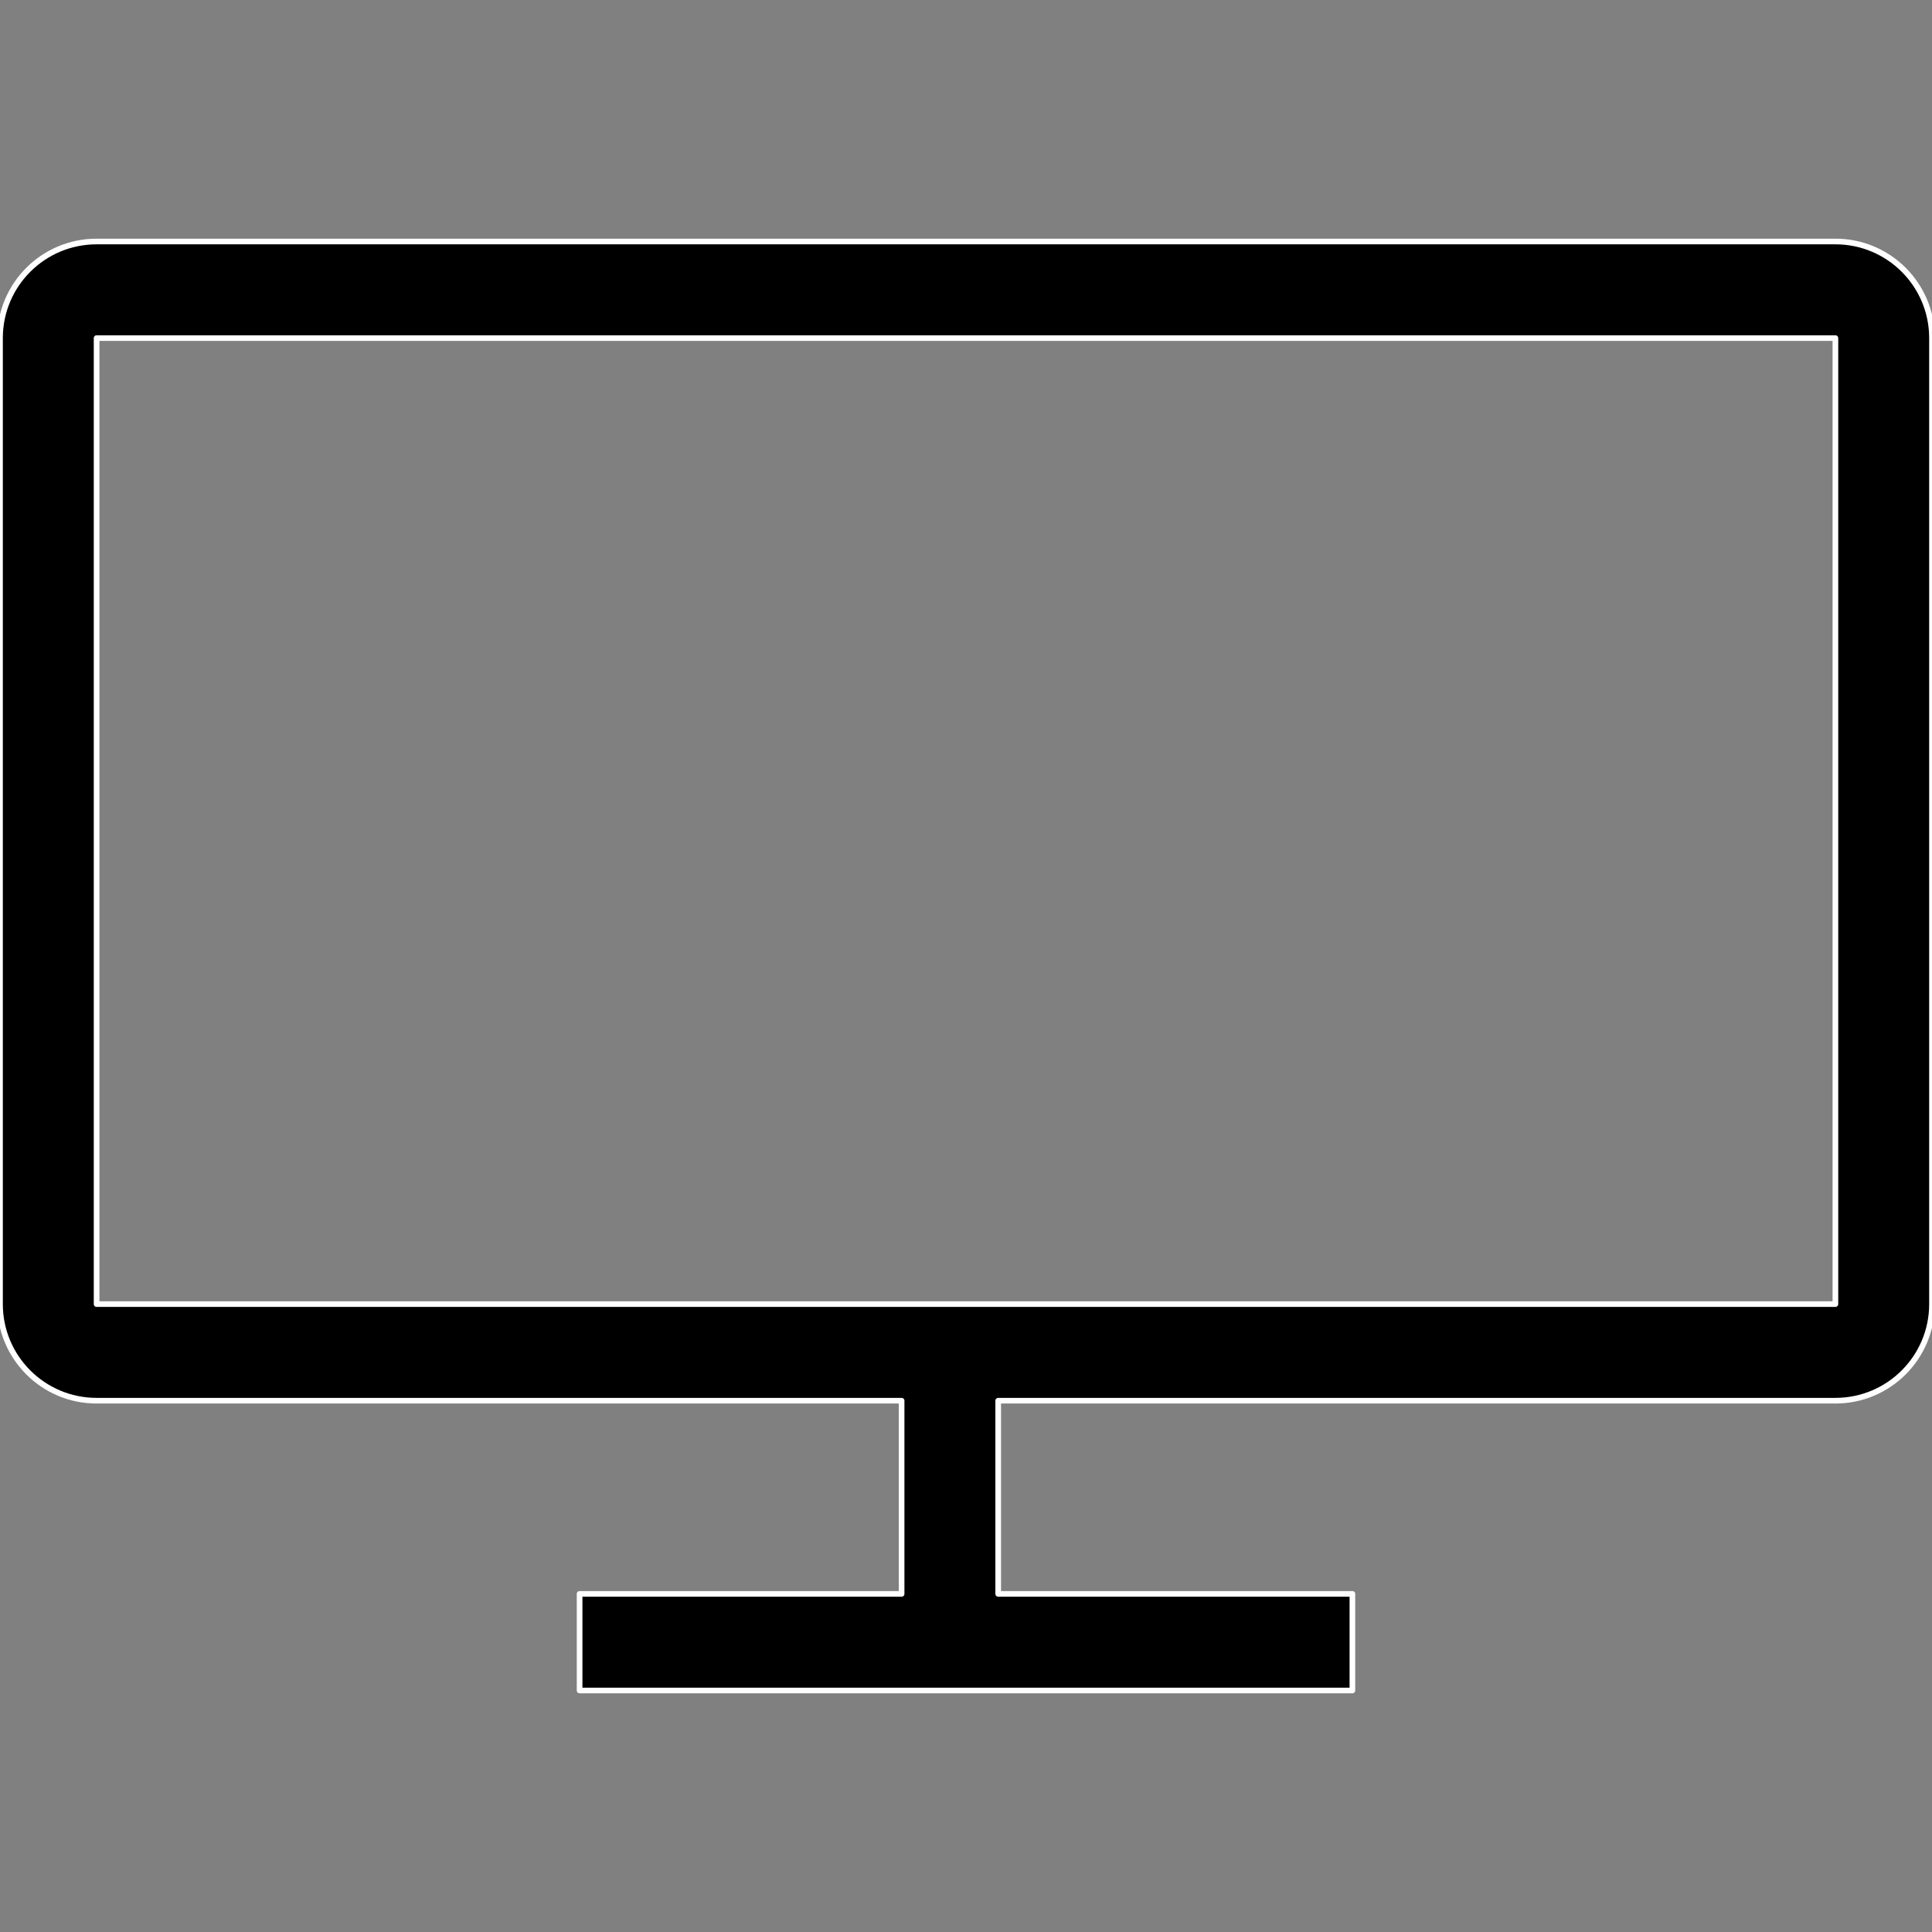 <?xml version="1.0" encoding="iso-8859-1"?>
<!-- Uploaded to: SVG Repo, www.svgrepo.com, Generator: SVG Repo Mixer Tools -->
<svg height="800px" width="800px" version="1.1" id="Layer_1" xmlns="http://www.w3.org/2000/svg" xmlns:xlink="http://www.w3.org/1999/xlink" 
	 viewBox="0 0 512 512" xml:space="preserve">
<rect x="0" y="0" width="512" height="512" fill="#808080" stroke="none"/>
<g>
	<g>
		<path stroke="#FFFFFF" stroke-width="1.5" stroke-linecap="round" stroke-linejoin="round" d="M486.4,64H25.6C11.46,64,0,75.46,0,89.6v256c0,14.14,11.46,25.6,25.6,25.6h213.333v51.2H153.6V448h204.8v-25.6h-93.867
			v-51.2H486.4c14.14,0,25.6-11.46,25.6-25.6v-256C512,75.46,500.54,64,486.4,64z M486.4,345.6H25.6v-256h460.8V345.6z"/>
	</g>
</g>
</svg>
